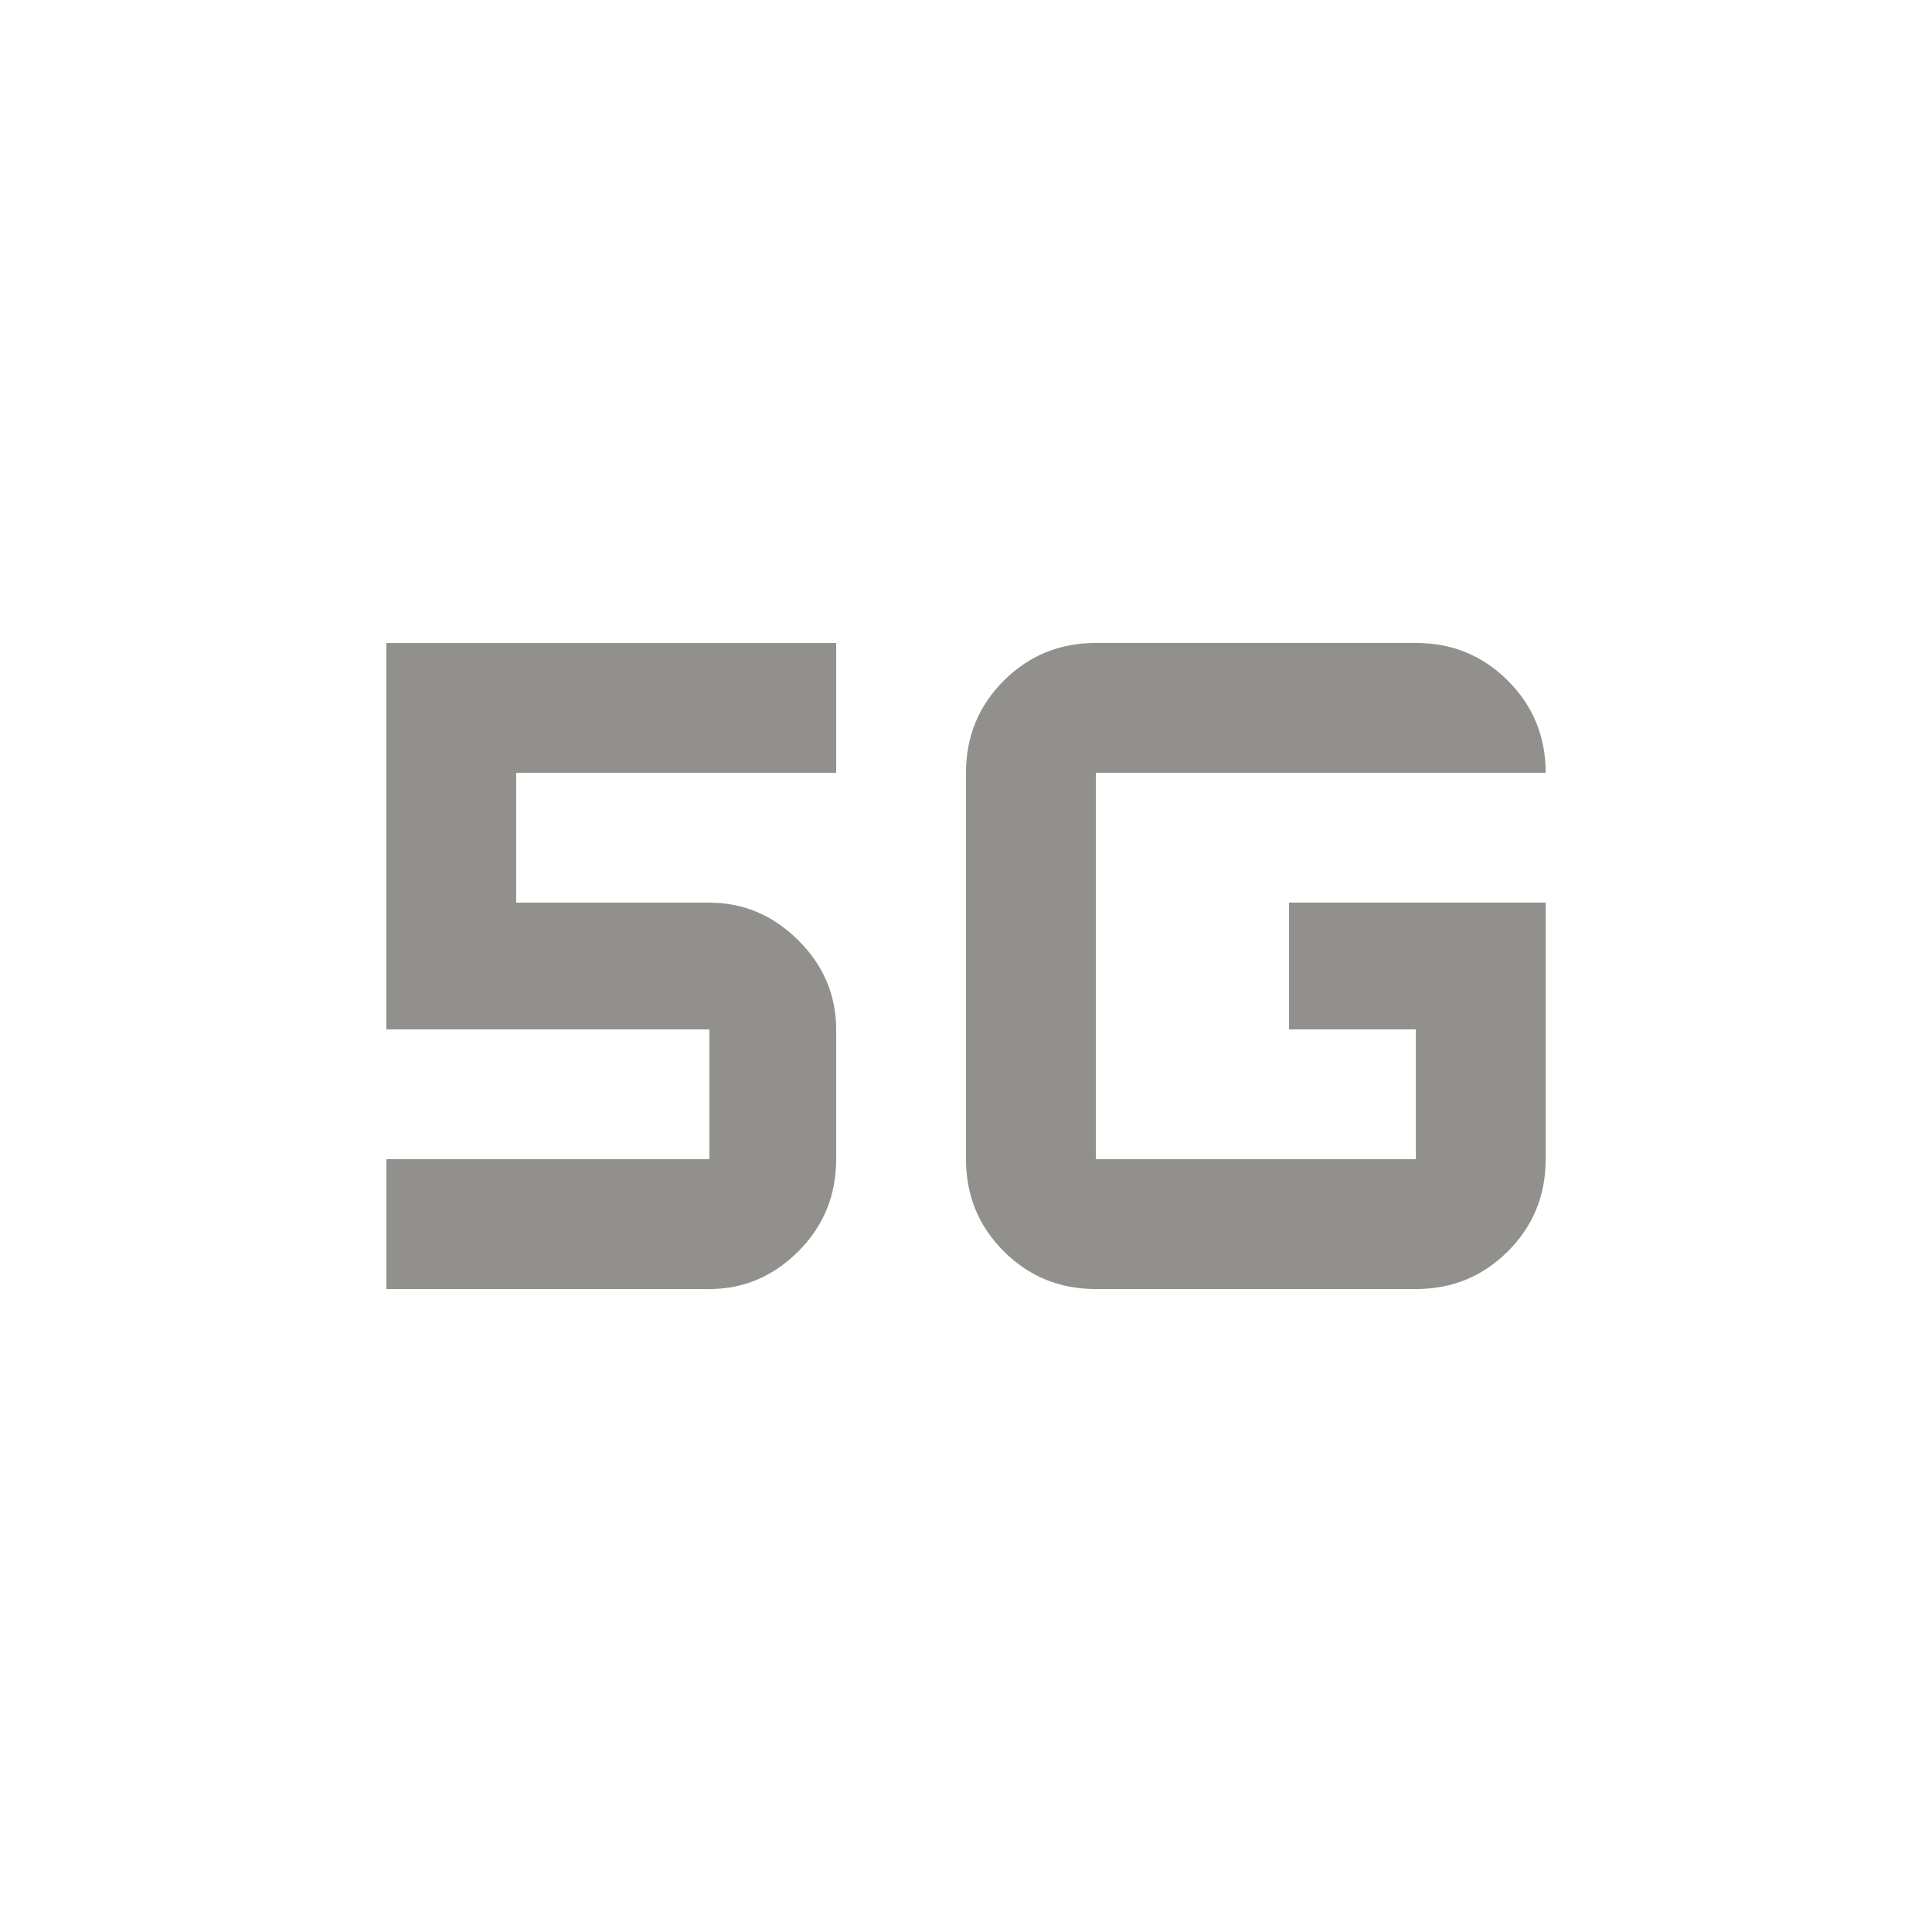 <!-- Generated by IcoMoon.io -->
<svg version="1.1" xmlns="http://www.w3.org/2000/svg" width="24" height="24" viewBox="0 0 24 24">
<title>g</title>
<path fill="#91908d" d="M16.013 12.788h1.575v1.612h-3.975v-4.8h5.588q0-0.675-0.469-1.144t-1.144-0.469h-3.975q-0.675 0-1.144 0.469t-0.469 1.144v4.8q0 0.675 0.469 1.144t1.144 0.469h3.975q0.675 0 1.144-0.469t0.469-1.144v-3.188h-3.188v1.575zM4.8 12.788h4.012v1.612h-4.012v1.613h4.012q0.637 0 1.106-0.469t0.469-1.144v-1.612q0-0.638-0.469-1.106t-1.106-0.469h-2.4v-1.612h3.975v-1.613h-5.588v4.8z"></path>
</svg>
